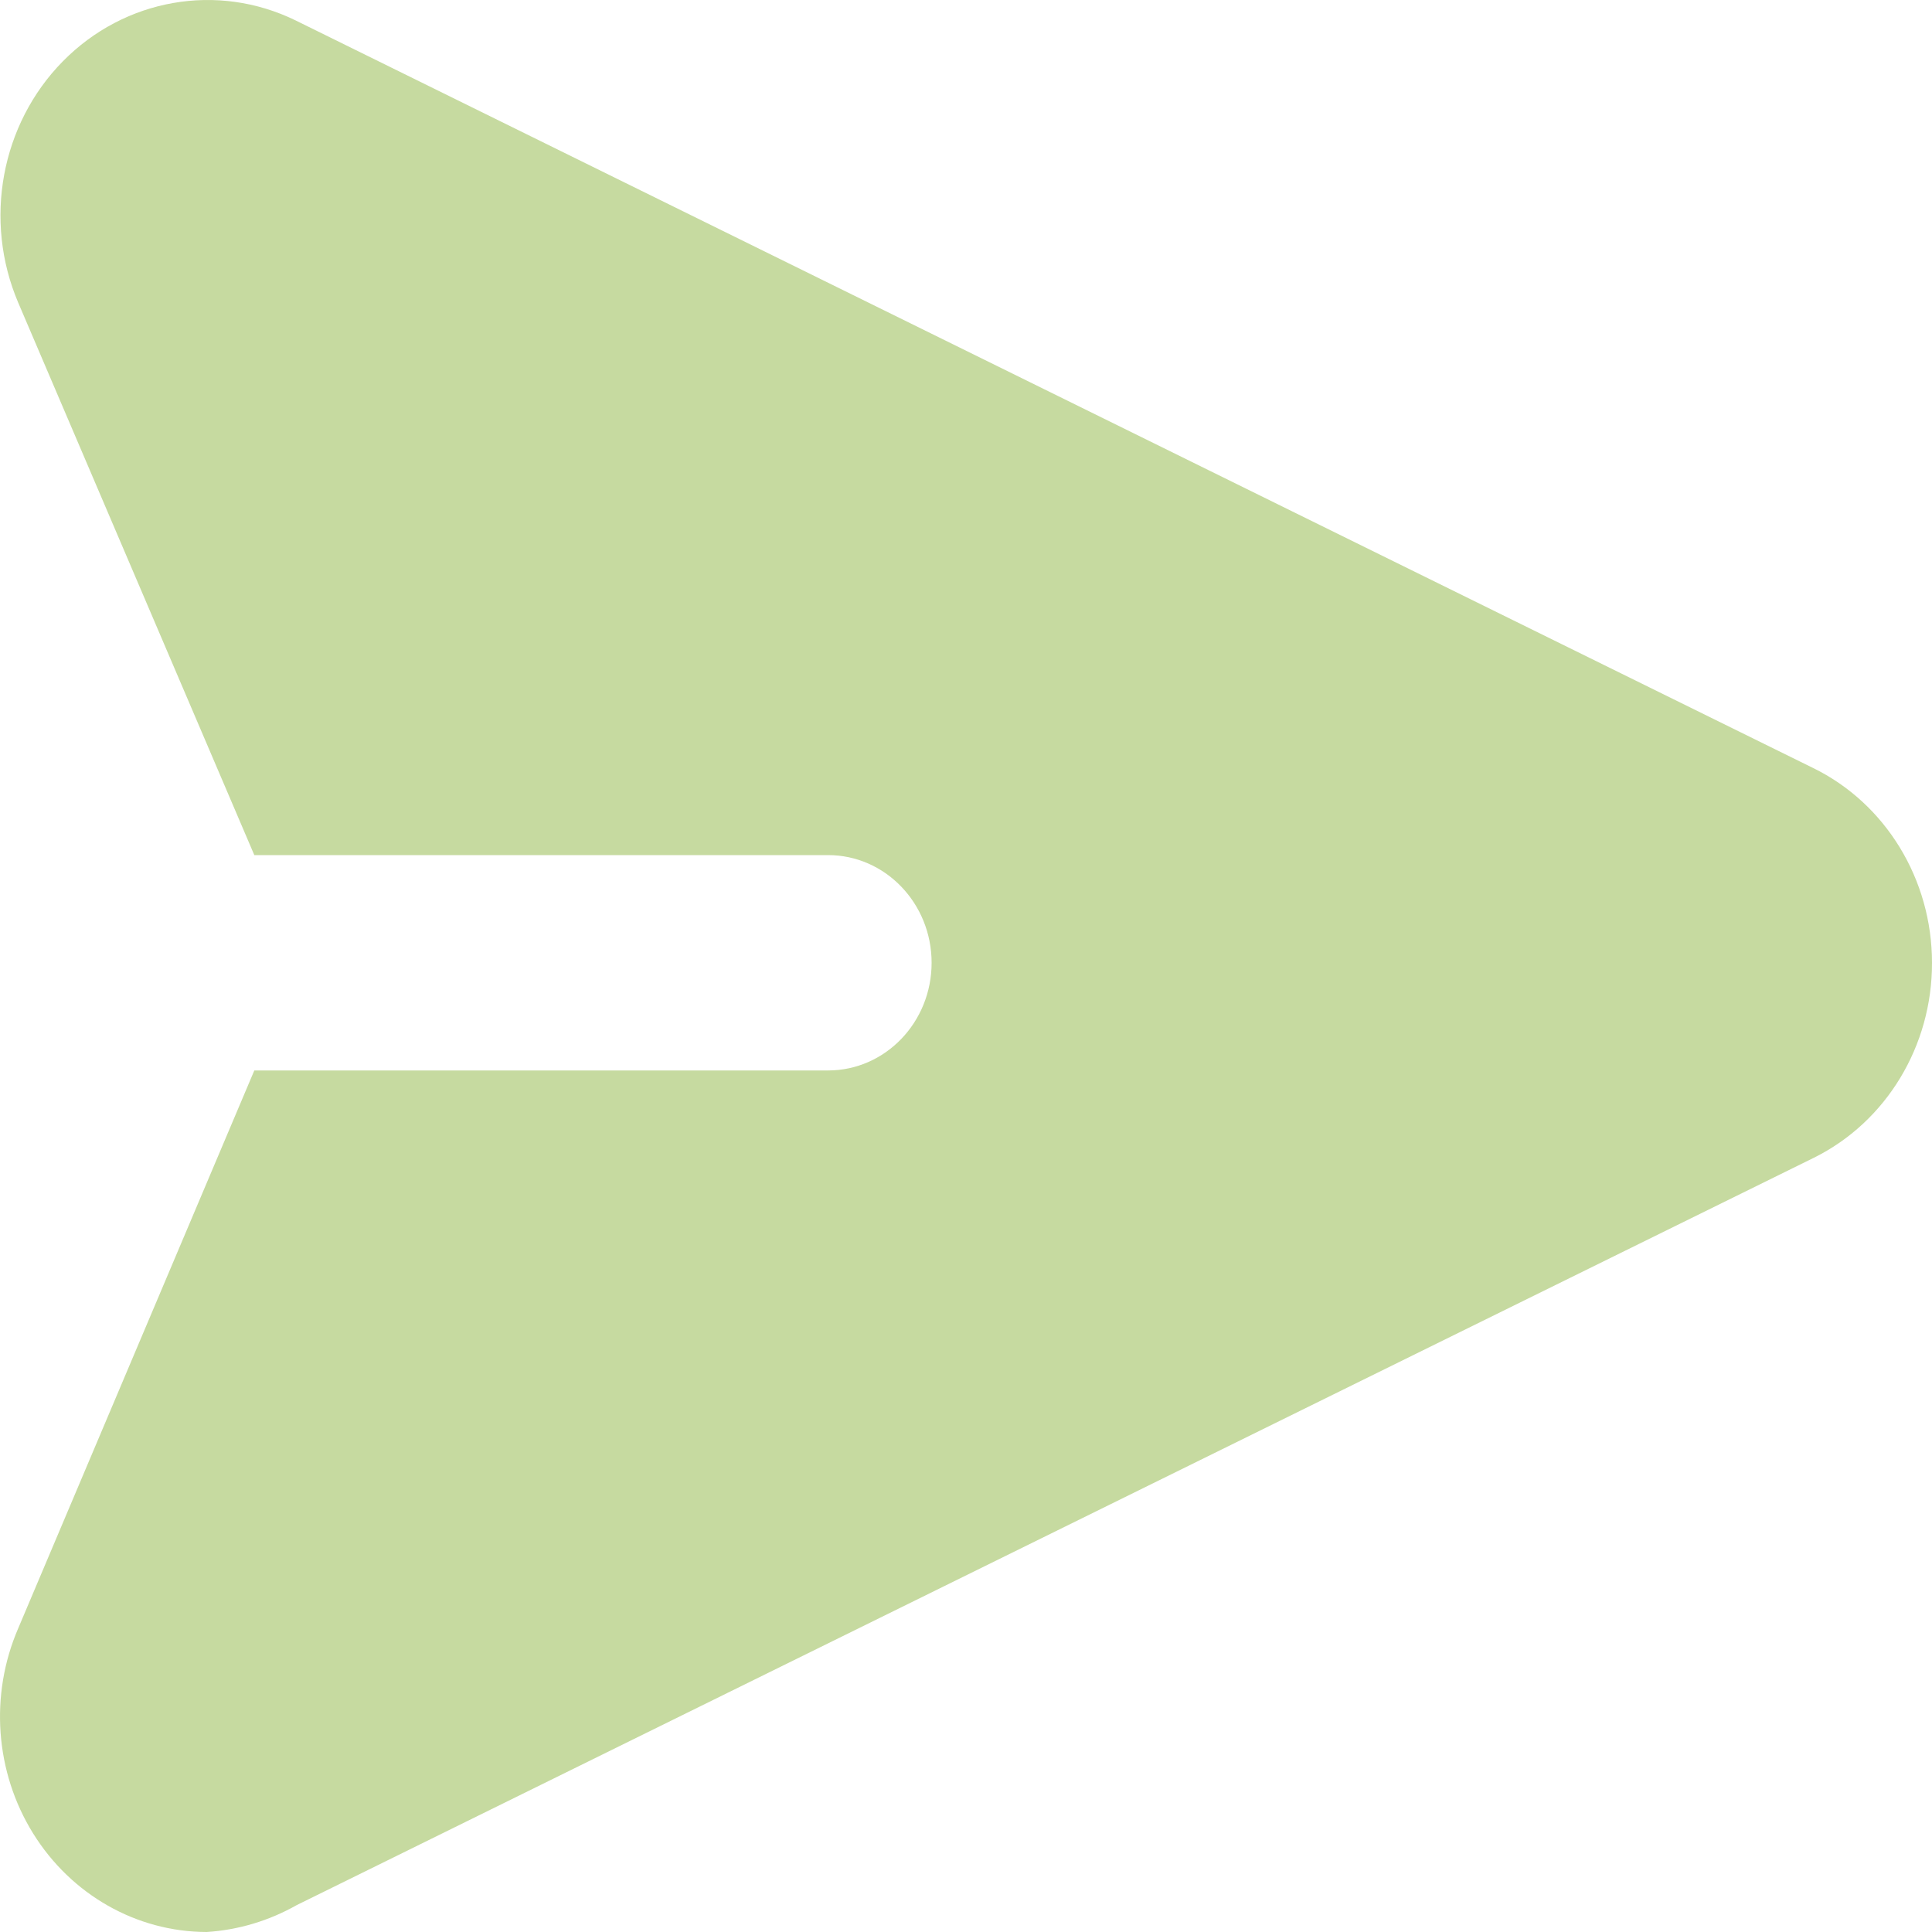 <svg width="30" height="30" viewBox="0 0 30 30" fill="none" xmlns="http://www.w3.org/2000/svg">
<path d="M30 14.95C30.003 16.243 29.289 17.421 28.167 17.977L4.608 29.582C4.177 29.826 3.7 29.969 3.209 30C2.12 29.998 1.105 29.421 0.514 28.469C-0.077 27.517 -0.164 26.318 0.283 25.284L3.949 16.622H12.858C13.746 16.622 14.466 15.874 14.466 14.95C14.466 14.027 13.746 13.278 12.858 13.278H3.949L0.283 4.7C-0.261 3.423 0.015 1.929 0.975 0.953C1.935 -0.023 3.377 -0.276 4.592 0.318L28.151 11.924C29.279 12.474 30 13.654 30 14.95Z" fill="#C6DAA0"/>
</svg>
